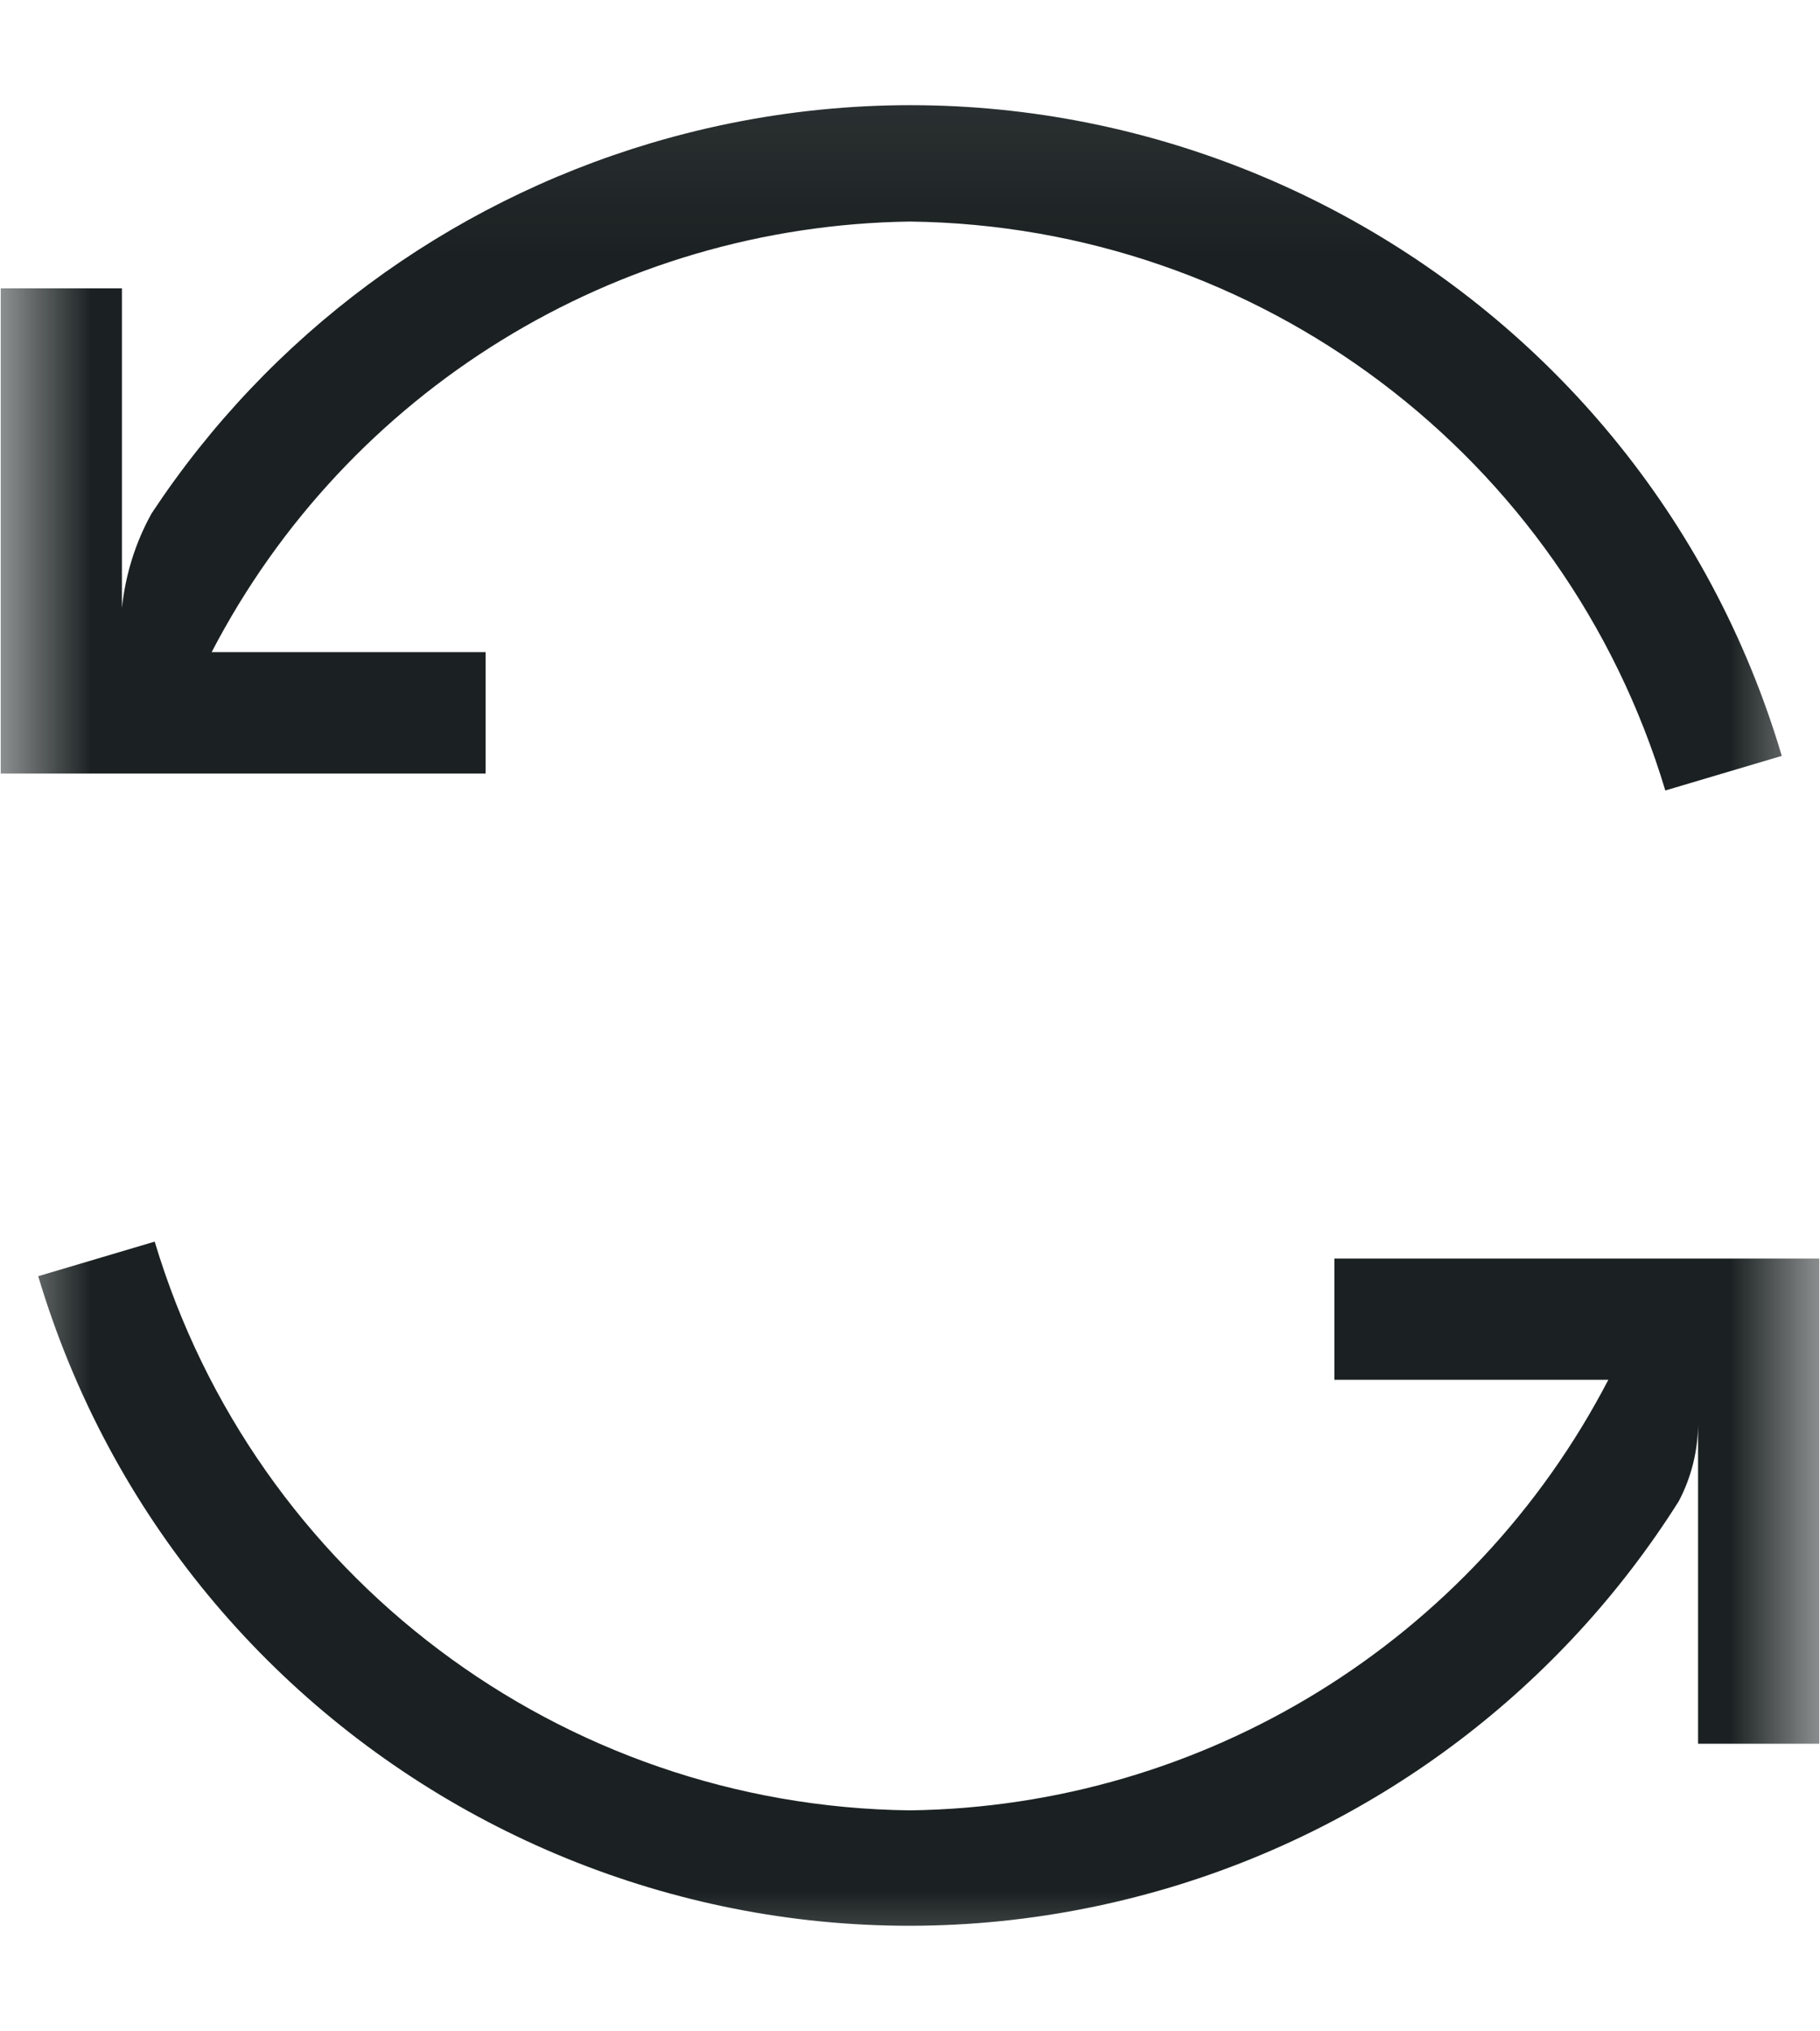 <svg xmlns="http://www.w3.org/2000/svg" xmlns:xlink="http://www.w3.org/1999/xlink" height="11.157" width="10">
  <defs>
    <rect id="rect-1" opacity="1" x="0" y="0.578" width="10" height="10"/>
    <mask id="mask-2" maskUnits="userSpaceOnUse" maskContentUnits="userSpaceOnUse">
      <rect opacity="1" x="0" y="0" width="10" height="11.157" fill="Black"/>
      <use xlink:href="#rect-1" fill="White"/>
    </mask>
  </defs>
  <g opacity="1">
    <g/>
    <g mask="url(#mask-2)">
      <g opacity="1">
        <g opacity="1">
          <g opacity="1">
            <g opacity="1">
              <path fill="rgb(27,33,34)" fill-opacity="1" opacity="1" fill-rule="evenodd" d="M3.577 0.786C2.452 1.121 1.48 1.84 0.833 2.82C0.744 2.98 0.689 3.157 0.67 3.339L0.67 1.584L0.004 1.584L0.004 4.249L2.668 4.249L2.668 3.582L1.163 3.582C1.909 2.147 3.383 1.239 5 1.217C6.918 1.24 8.599 2.505 9.15 4.342L9.79 4.152C9.004 1.507 6.222 -1.1368683772161603e-13 3.577 0.786L3.577 0.786Z"/>
            </g>
          </g>
        </g>
        <g opacity="1">
          <g opacity="1">
            <g opacity="1">
              <path fill="rgb(27,33,34)" fill-opacity="1" opacity="1" fill-rule="evenodd" d="M7.332 6.913L7.332 7.579L8.837 7.579C8.091 9.014 6.617 9.923 5 9.944C3.082 9.922 1.401 8.657 0.85 6.82L0.21 7.01C1 9.654 3.783 11.157 6.427 10.368C7.585 10.022 8.579 9.268 9.224 8.246C9.293 8.115 9.329 7.97 9.33 7.823L9.33 9.578L9.996 9.578L9.996 6.913L7.332 6.913L7.332 6.913Z"/>
            </g>
          </g>
        </g>
      </g>
    </g>
  </g>
</svg>